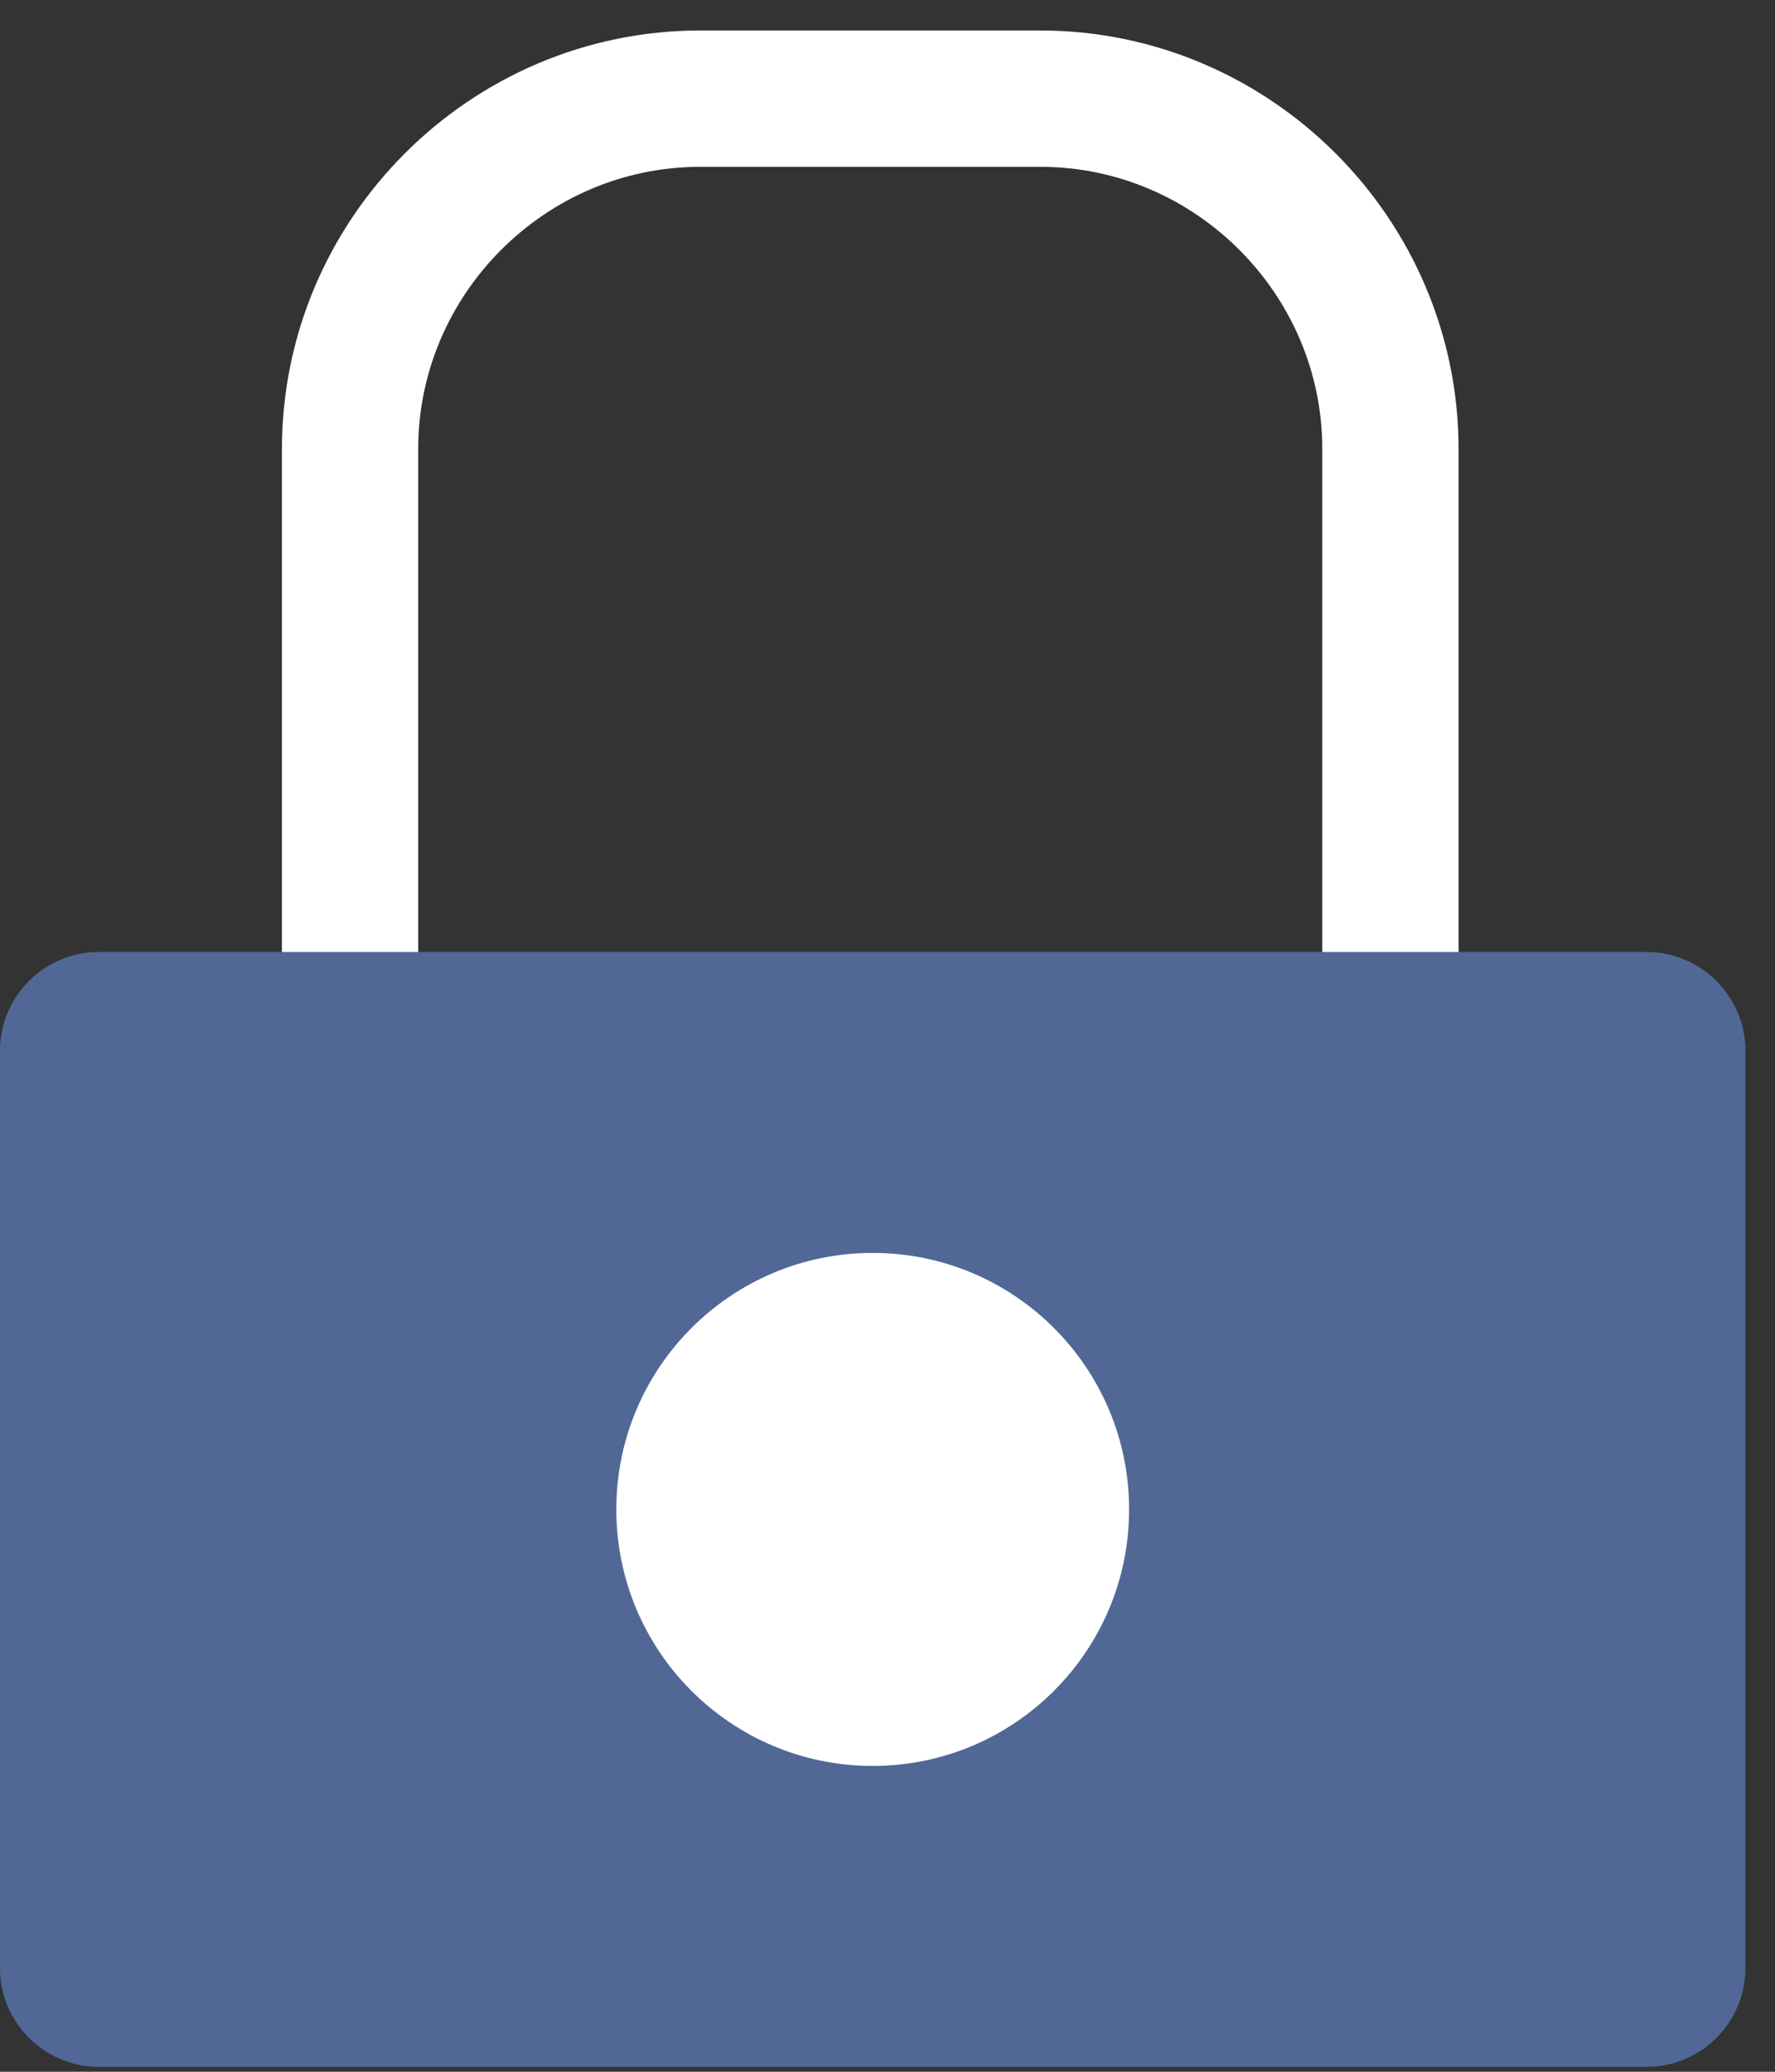 <svg width="36" height="42" viewBox="0 0 36 42" fill="none" xmlns="http://www.w3.org/2000/svg">
<rect x="0" y="0" width="36" height="42" fill="#333333" stroke="none"/>
<path d="M21.1 37.9H14.2C10.3 37.9 7.1 34.7 7.1 30.8V9.1C7.1 5.2 10.3 2 14.2 2H21.1C25 2 28.2 5.2 28.2 9.1V30.8C28.2 34.7 25 37.9 21.1 37.9Z" stroke="white" stroke-width="2.764" stroke-miterlimit="10" stroke-linecap="round"/>
<path d="M33.4 41.9H2C0.9 41.9 0 41 0 39.9V21.3C0 20.2 0.9 19.3 2 19.3H33.4C34.5 19.3 35.4 20.2 35.4 21.3V39.9C35.4 41 34.5 41.9 33.4 41.9Z" fill="#516896"/>
<path d="M17.7 35.8C20.572 35.8 22.9 33.472 22.9 30.6C22.9 27.729 20.572 25.4 17.7 25.4C14.828 25.4 12.5 27.729 12.5 30.6C12.5 33.472 14.828 35.8 17.7 35.8Z" fill="white"/>
</svg>
